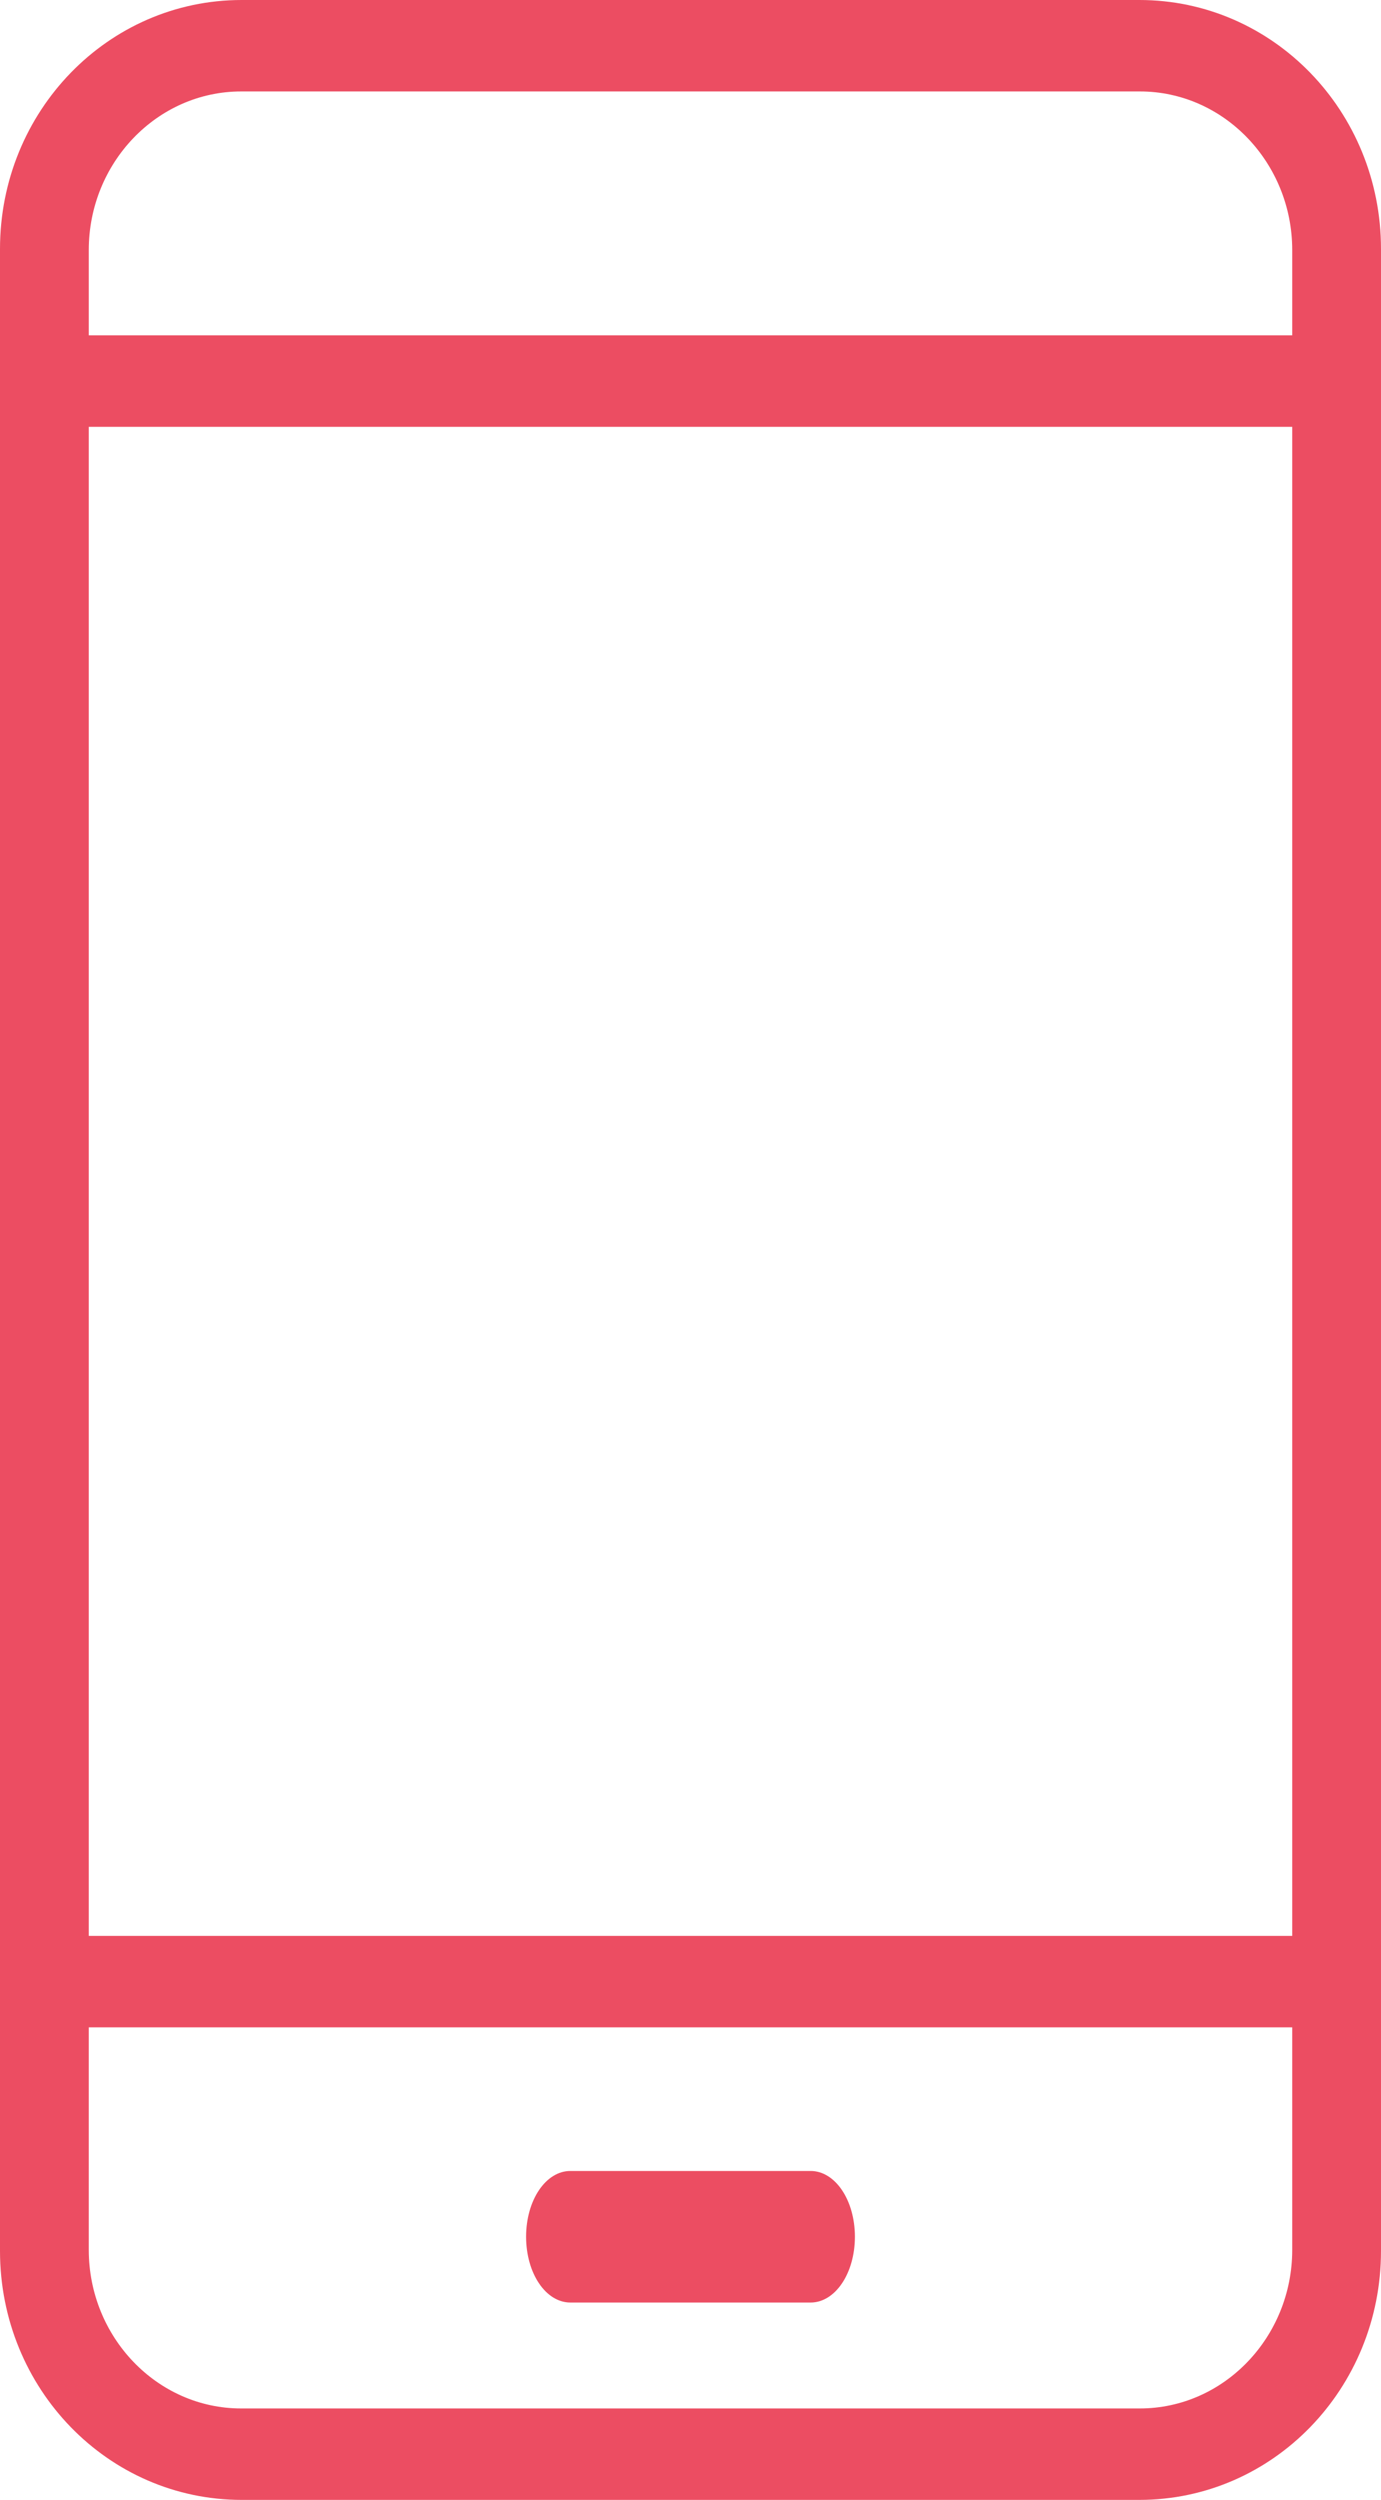 <?xml version="1.0" encoding="UTF-8"?>
<svg width="21px" height="38px" viewBox="0 0 21 38" version="1.1" xmlns="http://www.w3.org/2000/svg" xmlns:xlink="http://www.w3.org/1999/xlink">
    <!-- Generator: Sketch 55 (78076) - https://sketchapp.com -->
    <title>np_mobile_2028408_000000</title>
    <desc>Created with Sketch.</desc>
    <g id="Page-1" stroke="none" stroke-width="1" fill="none" fill-rule="evenodd">
        <g id="Custom-Preset-4" transform="translate(-158, -164)" fill="#EC4D62" fill-rule="nonzero">
            <g id="np_mobile_2028408_000000" transform="translate(158, 164)">
                <path d="M21,3.785 C21,1.691 19.358,0 17.325,0 L3.675,0 C1.642,0 0,1.691 0,3.785 L0,34.215 C0,36.309 1.642,38 3.675,38 L17.325,38 C19.358,38 21,36.309 21,34.215 L21,3.785 Z M1.35,6.488 L19.65,6.488 L19.65,29.427 L1.35,29.427 L1.35,6.488 Z M17.332,36.61 L3.667,36.61 C2.385,36.61 1.35,35.521 1.35,34.2 L1.35,30.817 L19.65,30.817 L19.65,34.2 C19.65,35.521 18.615,36.61 17.332,36.61 L17.332,36.61 Z M19.65,3.8 L19.65,5.097 L1.35,5.097 L1.35,3.8 C1.35,2.479 2.385,1.39 3.668,1.39 L17.333,1.39 C18.615,1.39 19.65,2.479 19.65,3.8 L19.65,3.8 Z" id="Shape"></path>
                <path d="M12.326,33 L8.674,33 C8.299,33 8,33.444 8,34 C8,34.556 8.299,35 8.674,35 L12.326,35 C12.701,35 13,34.556 13,34 C13,33.444 12.701,33 12.326,33 Z" id="Path"></path>
            </g>
        </g>
    </g>
</svg>